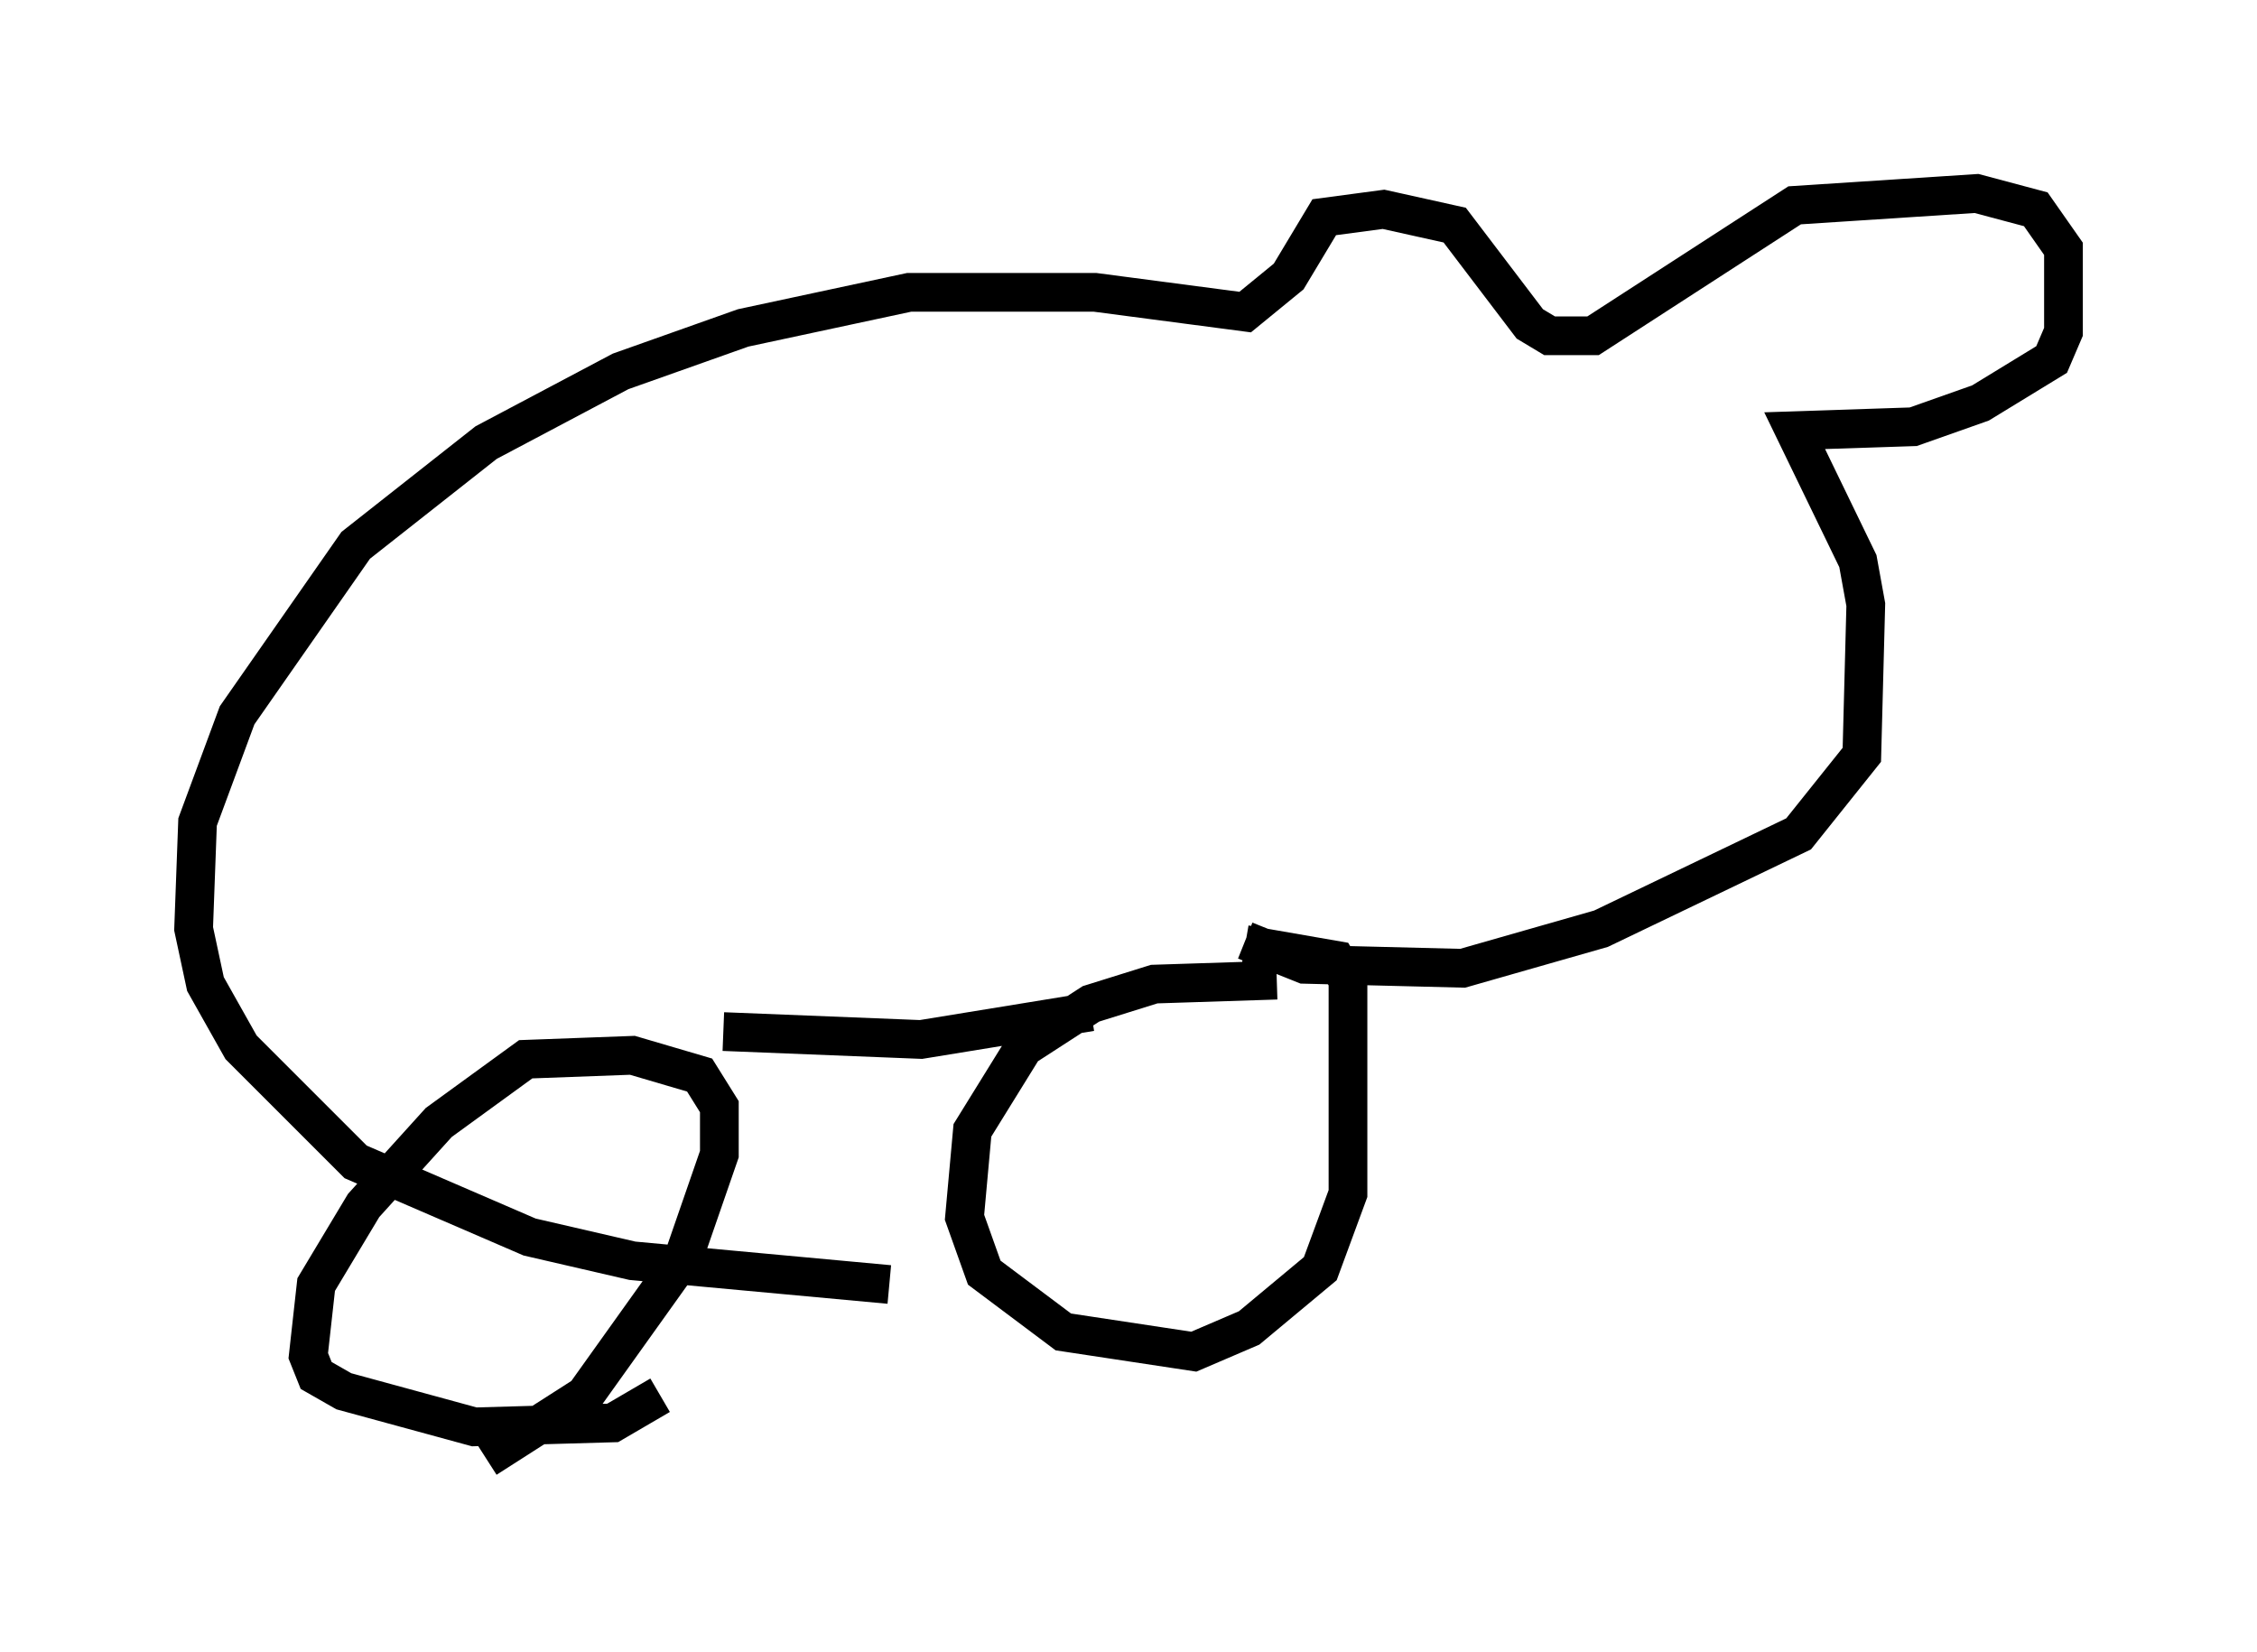 <?xml version="1.0" encoding="utf-8" ?>
<svg baseProfile="full" height="42.667" version="1.1" width="58.286" xmlns="http://www.w3.org/2000/svg" xmlns:ev="http://www.w3.org/2001/xml-events" xmlns:xlink="http://www.w3.org/1999/xlink"><defs /><rect fill="white" height="42.667" width="58.286" x="0" y="0" /><path d="M11.125, 37.565 m1.429, 0.102 l2.552, -1.633 2.552, -3.573 l0.919, -2.654 0.0, -1.225 l-0.51, -0.817 -1.735, -0.51 l-2.756, 0.102 -2.246, 1.633 l-1.94, 2.144 -1.225, 2.042 l-0.204, 1.838 0.204, 0.51 l0.715, 0.408 3.369, 0.919 l3.573, -0.102 1.225, -0.715 m1.633, -9.392 l5.104, 0.204 4.39, -0.715 m4.798, -0.817 l-3.165, 0.102 -1.633, 0.51 l-1.735, 1.123 -1.327, 2.144 l-0.204, 2.246 0.51, 1.429 l2.042, 1.531 3.369, 0.51 l1.429, -0.613 1.838, -1.531 l0.715, -1.94 0.0, -5.513 l-0.306, -0.51 -2.348, -0.408 m0.0, -0.102 l1.531, 0.613 4.083, 0.102 l3.573, -1.021 5.104, -2.45 l1.633, -2.042 0.102, -3.879 l-0.204, -1.123 -1.633, -3.369 l3.063, -0.102 1.735, -0.613 l1.838, -1.123 0.306, -0.715 l0.0, -2.144 -0.715, -1.021 l-1.531, -0.408 -4.696, 0.306 l-5.206, 3.369 -1.123, 0.0 l-0.51, -0.306 -1.94, -2.552 l-1.838, -0.408 -1.531, 0.204 l-0.919, 1.531 -1.123, 0.919 l-3.879, -0.51 -4.798, 0.0 l-4.288, 0.919 -3.165, 1.123 l-3.471, 1.838 -3.369, 2.654 l-3.063, 4.39 -1.021, 2.756 l-0.102, 2.756 0.306, 1.429 l0.919, 1.633 2.96, 2.96 l4.492, 1.94 2.654, 0.613 l6.635, 0.613 " fill="none" stroke="black" stroke-width="1" /></svg>